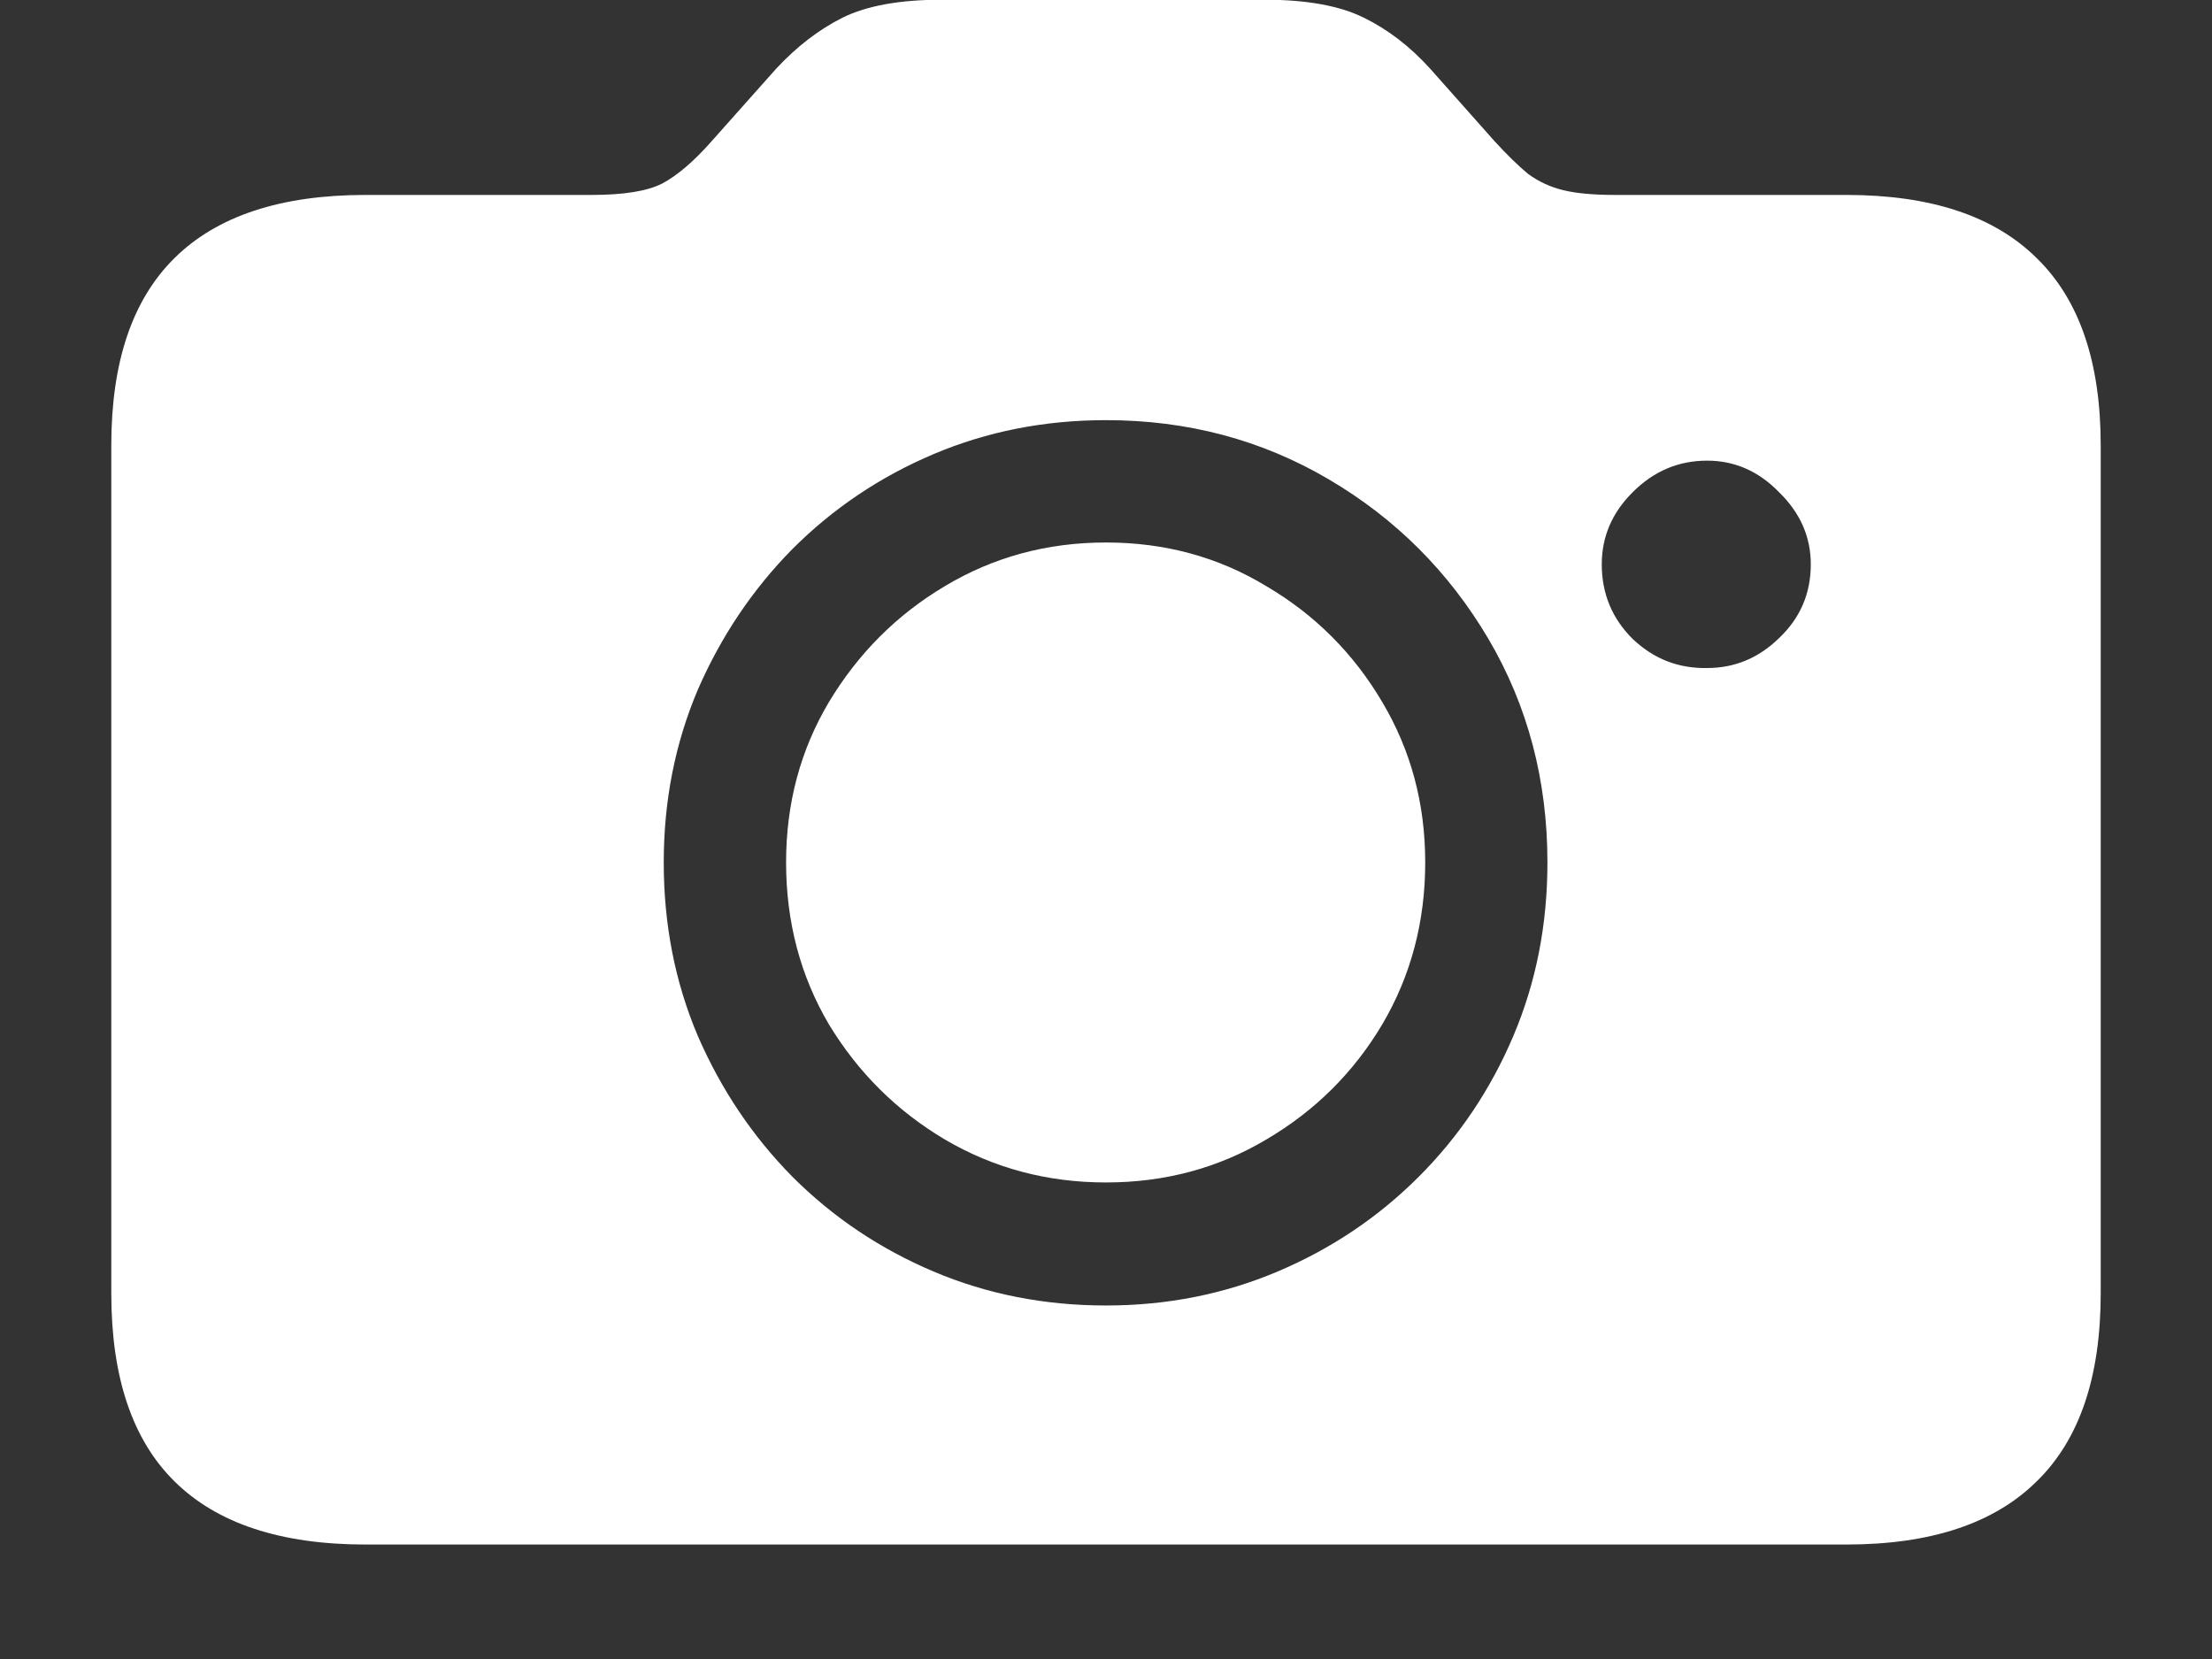 <svg width="16" height="12" viewBox="0 0 16 12" fill="none" xmlns="http://www.w3.org/2000/svg">
<rect x="0" y="0" width="16" height="12" fill="#333333" stroke="none"/>
<path d="M2.645 11.172C2.031 11.172 1.57 11.02 1.262 10.715C0.957 10.414 0.805 9.961 0.805 9.355V3.221C0.805 2.619 0.957 2.168 1.262 1.867C1.57 1.562 2.031 1.41 2.645 1.41H4.279C4.51 1.41 4.68 1.383 4.789 1.328C4.898 1.27 5.018 1.168 5.146 1.023L5.615 0.496C5.764 0.336 5.924 0.213 6.096 0.127C6.271 0.041 6.51 -0.002 6.811 -0.002H9.148C9.449 -0.002 9.688 0.041 9.863 0.127C10.039 0.213 10.199 0.336 10.344 0.496L10.812 1.023C10.902 1.121 10.982 1.199 11.053 1.258C11.127 1.312 11.211 1.352 11.305 1.375C11.398 1.398 11.523 1.41 11.68 1.41H13.355C13.965 1.41 14.424 1.562 14.732 1.867C15.041 2.168 15.195 2.619 15.195 3.221V9.355C15.195 9.961 15.041 10.414 14.732 10.715C14.424 11.02 13.965 11.172 13.355 11.172H2.645ZM8 9.443C8.441 9.443 8.855 9.361 9.242 9.197C9.629 9.033 9.969 8.805 10.262 8.512C10.555 8.219 10.783 7.879 10.947 7.492C11.111 7.105 11.193 6.688 11.193 6.238C11.193 5.645 11.051 5.105 10.766 4.621C10.48 4.137 10.096 3.752 9.611 3.467C9.127 3.182 8.59 3.039 8 3.039C7.555 3.039 7.139 3.121 6.752 3.285C6.365 3.449 6.025 3.678 5.732 3.971C5.443 4.264 5.215 4.604 5.047 4.99C4.883 5.377 4.801 5.793 4.801 6.238C4.801 6.688 4.883 7.105 5.047 7.492C5.215 7.879 5.443 8.219 5.732 8.512C6.025 8.805 6.365 9.033 6.752 9.197C7.139 9.361 7.555 9.443 8 9.443ZM8 8.553C7.574 8.553 7.186 8.449 6.834 8.242C6.486 8.035 6.207 7.758 5.996 7.41C5.789 7.059 5.686 6.668 5.686 6.238C5.686 5.812 5.789 5.426 5.996 5.078C6.207 4.727 6.486 4.447 6.834 4.24C7.186 4.029 7.574 3.924 8 3.924C8.426 3.924 8.812 4.029 9.16 4.24C9.512 4.447 9.791 4.727 9.998 5.078C10.205 5.426 10.309 5.812 10.309 6.238C10.309 6.668 10.205 7.059 9.998 7.41C9.791 7.758 9.512 8.035 9.16 8.242C8.812 8.449 8.426 8.553 8 8.553ZM11.586 4.082C11.586 4.293 11.66 4.473 11.809 4.621C11.961 4.766 12.141 4.836 12.348 4.832C12.547 4.832 12.721 4.76 12.869 4.615C13.021 4.471 13.098 4.293 13.098 4.082C13.098 3.883 13.021 3.709 12.869 3.561C12.721 3.408 12.547 3.332 12.348 3.332C12.141 3.332 11.961 3.408 11.809 3.561C11.66 3.709 11.586 3.883 11.586 4.082Z" fill="white"/>
</svg>
